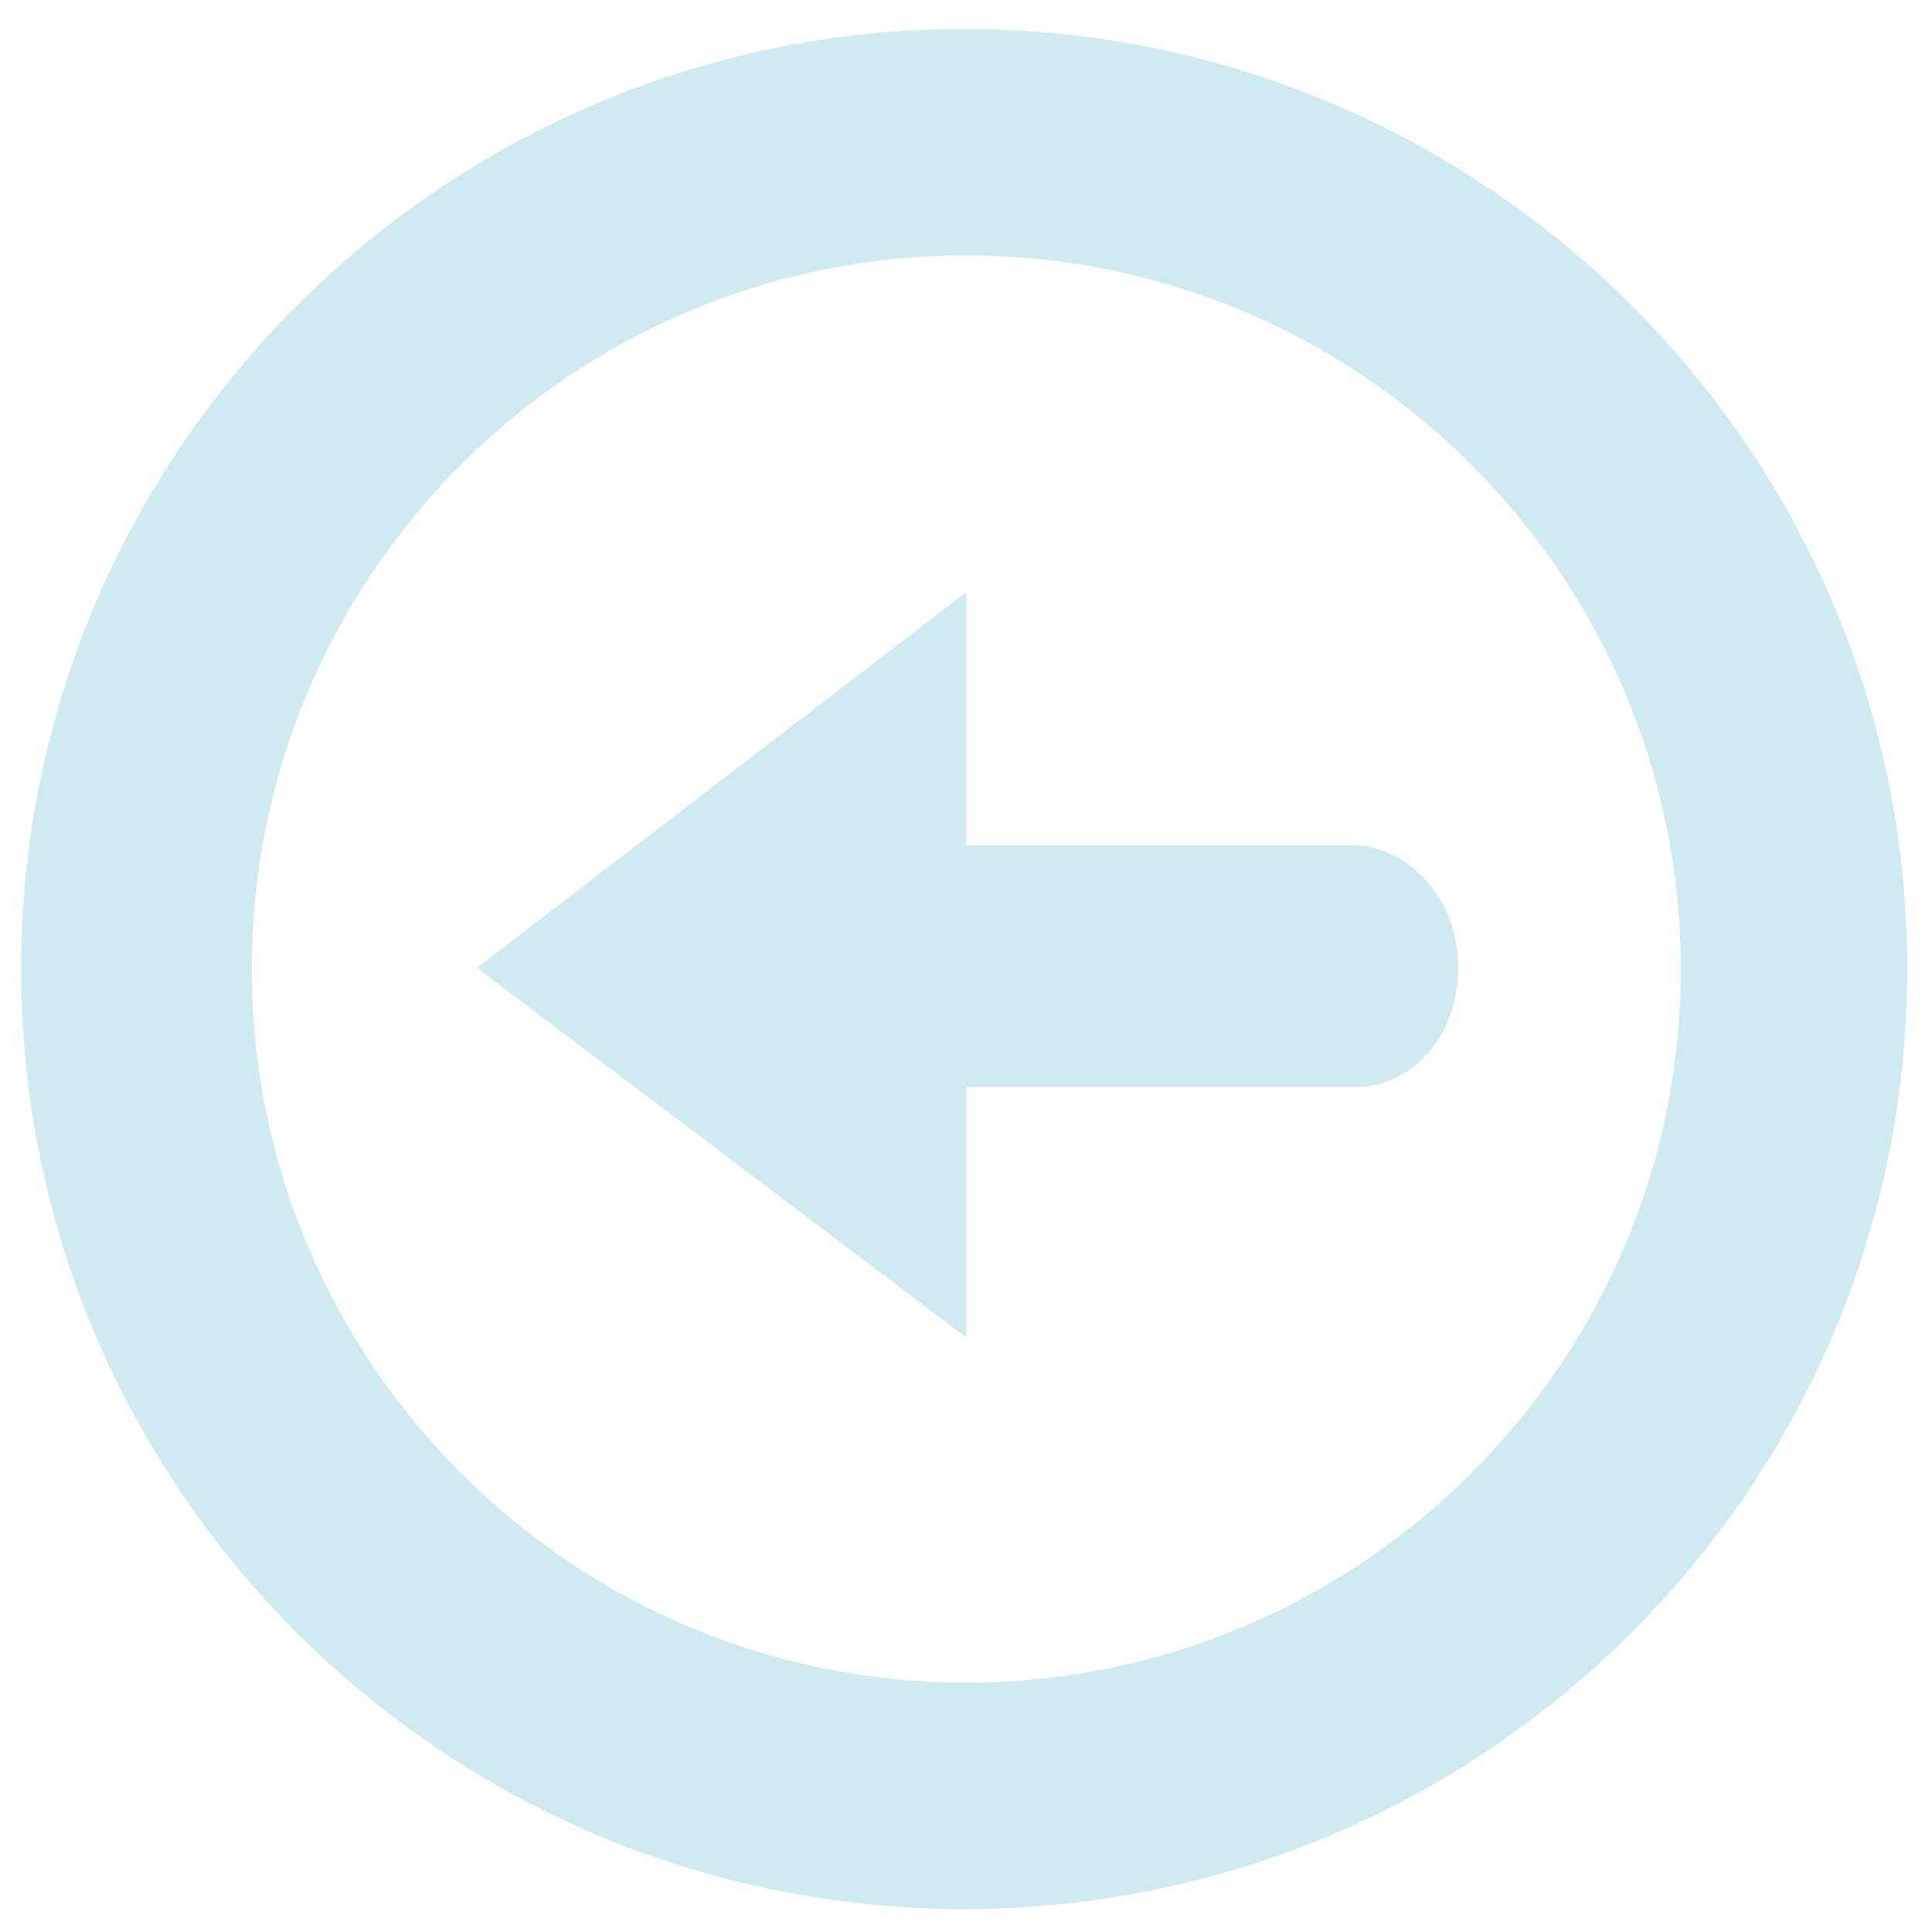 <?xml version="1.0" encoding="utf-8"?>
<!-- Generator: Adobe Illustrator 24.2.1, SVG Export Plug-In . SVG Version: 6.00 Build 0)  -->
<svg version="1.1" id="Layer_1" xmlns="http://www.w3.org/2000/svg" xmlns:xlink="http://www.w3.org/1999/xlink" x="0px" y="0px"
	 viewBox="0 0 32 32" style="enable-background:new 0 0 32 32;" xml:space="preserve">
<style type="text/css">
	.st0{fill-rule:evenodd;clip-rule:evenodd;fill:#D0EAF1;}
</style>
<g>
	<g transform="translate(1, 0)">
		<path class="st0" d="M-0.65,16.05c0-8.58,7.01-15.57,15.62-15.57c8.61,0,15.62,6.98,15.62,15.57s-7.01,15.57-15.62,15.57
			C6.35,31.62-0.65,24.64-0.65,16.05L-0.65,16.05z M26.84,16.05c0-6.52-5.31-11.82-11.84-11.82S3.17,9.53,3.17,16.05
			S8.48,27.87,15,27.87S26.84,22.57,26.84,16.05L26.84,16.05z"/>
		<path class="st0" d="M15,9.81l-8.1,6.22l8.1,6.12V18h6.51c0.71,0,1.64-0.67,1.64-1.98c0-1.3-1-2.02-1.71-2.02H15V9.81L15,9.81z"/>
	</g>
</g>
</svg>
